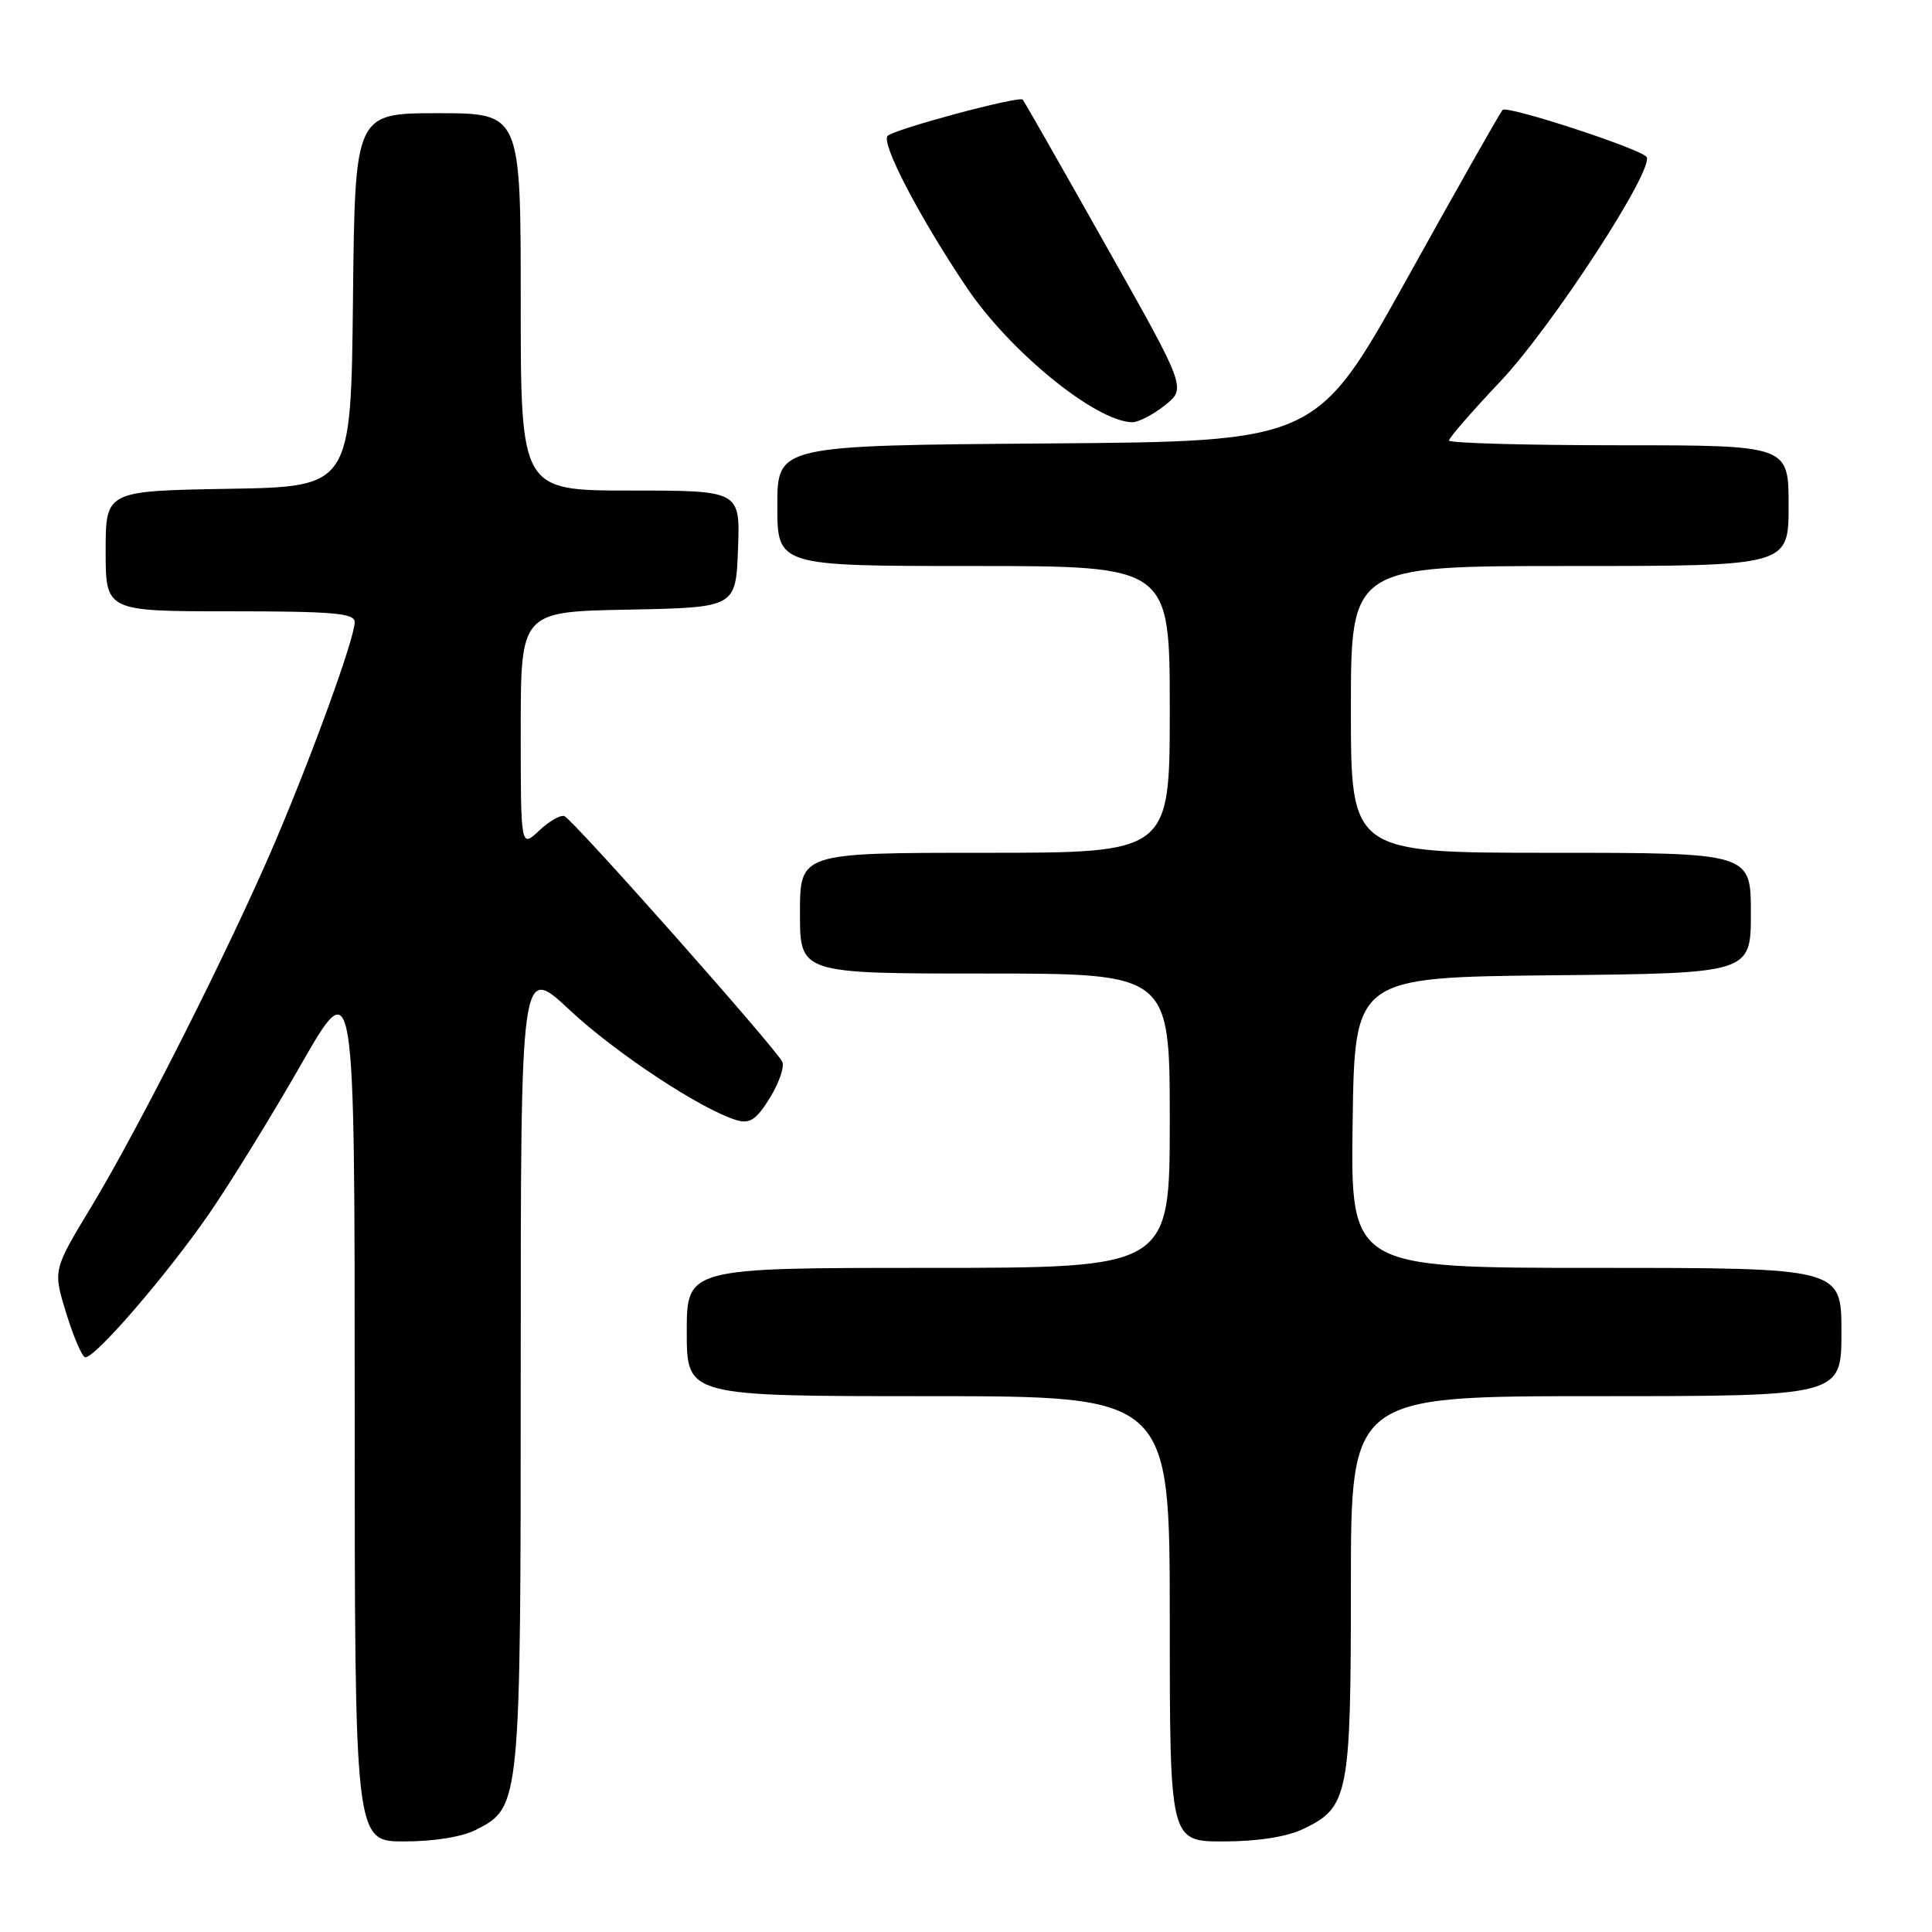 <?xml version="1.0" encoding="UTF-8" standalone="no"?>
<!DOCTYPE svg PUBLIC "-//W3C//DTD SVG 1.1//EN" "http://www.w3.org/Graphics/SVG/1.1/DTD/svg11.dtd" >
<svg xmlns="http://www.w3.org/2000/svg" xmlns:xlink="http://www.w3.org/1999/xlink" version="1.1" viewBox="0 0 256 256">
 <g >
 <path fill="currentColor"
d=" M 63.13 242.43 C 68.98 239.41 69.00 239.22 69.00 180.92 C 69.00 127.77 69.00 127.77 75.47 133.82 C 81.61 139.57 93.00 147.07 97.65 148.44 C 99.36 148.94 100.24 148.34 101.99 145.51 C 103.20 143.55 103.96 141.40 103.67 140.72 C 102.95 139.06 75.94 108.59 74.78 108.14 C 74.27 107.95 72.76 108.81 71.43 110.07 C 69.00 112.35 69.00 112.35 69.00 96.70 C 69.00 81.05 69.00 81.05 83.25 80.78 C 97.50 80.50 97.50 80.50 97.79 72.75 C 98.08 65.00 98.08 65.00 83.54 65.00 C 69.00 65.00 69.00 65.00 69.00 40.00 C 69.00 15.00 69.00 15.00 58.02 15.00 C 47.03 15.00 47.03 15.00 46.77 39.75 C 46.50 64.50 46.50 64.50 30.25 64.77 C 14.00 65.05 14.00 65.05 14.00 73.02 C 14.00 81.00 14.00 81.00 30.50 81.00 C 44.09 81.00 47.00 81.25 47.00 82.42 C 47.00 84.55 41.45 99.85 36.37 111.76 C 30.47 125.55 18.47 149.35 12.10 159.90 C 7.02 168.29 7.02 168.29 8.76 173.96 C 9.72 177.08 10.85 179.73 11.27 179.84 C 12.44 180.14 22.04 169.03 27.72 160.81 C 30.49 156.79 35.97 147.91 39.88 141.07 C 47.00 128.64 47.00 128.64 47.00 186.32 C 47.00 244.00 47.00 244.00 53.55 244.00 C 57.54 244.00 61.28 243.39 63.13 242.43 Z  M 172.64 242.37 C 178.70 239.49 179.00 237.96 179.00 210.05 C 179.00 185.00 179.00 185.00 211.50 185.00 C 244.00 185.00 244.00 185.00 244.00 176.50 C 244.00 168.00 244.00 168.00 211.48 168.00 C 178.96 168.00 178.96 168.00 179.23 148.75 C 179.50 129.50 179.50 129.50 205.75 129.23 C 232.00 128.97 232.00 128.97 232.00 120.98 C 232.00 113.00 232.00 113.00 205.50 113.00 C 179.00 113.00 179.00 113.00 179.00 94.00 C 179.00 75.00 179.00 75.00 208.00 75.00 C 237.00 75.00 237.00 75.00 237.00 67.00 C 237.00 59.00 237.00 59.00 214.50 59.00 C 202.12 59.00 192.00 58.71 192.00 58.37 C 192.00 58.02 195.04 54.52 198.75 50.60 C 205.69 43.28 219.46 22.08 218.15 20.76 C 216.97 19.57 199.71 13.95 199.11 14.56 C 198.80 14.86 193.13 24.87 186.50 36.81 C 174.44 58.50 174.44 58.50 138.72 58.76 C 103.00 59.03 103.00 59.03 103.00 67.01 C 103.00 75.00 103.00 75.00 129.00 75.00 C 155.00 75.00 155.00 75.00 155.00 94.00 C 155.00 113.00 155.00 113.00 130.50 113.00 C 106.00 113.00 106.00 113.00 106.00 121.00 C 106.00 129.00 106.00 129.00 130.50 129.00 C 155.00 129.00 155.00 129.00 155.00 148.50 C 155.00 168.00 155.00 168.00 123.00 168.00 C 91.00 168.00 91.00 168.00 91.00 176.50 C 91.00 185.00 91.00 185.00 123.00 185.00 C 155.00 185.00 155.00 185.00 155.00 214.50 C 155.00 244.00 155.00 244.00 162.10 244.00 C 166.60 244.00 170.46 243.40 172.64 242.37 Z  M 154.35 53.71 C 157.20 51.43 157.20 51.43 146.50 32.47 C 140.62 22.03 135.68 13.36 135.52 13.20 C 135.02 12.68 118.55 17.10 117.62 18.00 C 116.68 18.92 121.85 28.82 128.11 38.12 C 133.82 46.60 145.15 55.82 150.00 55.95 C 150.82 55.97 152.78 54.96 154.35 53.71 Z "/>
</g>
</svg>